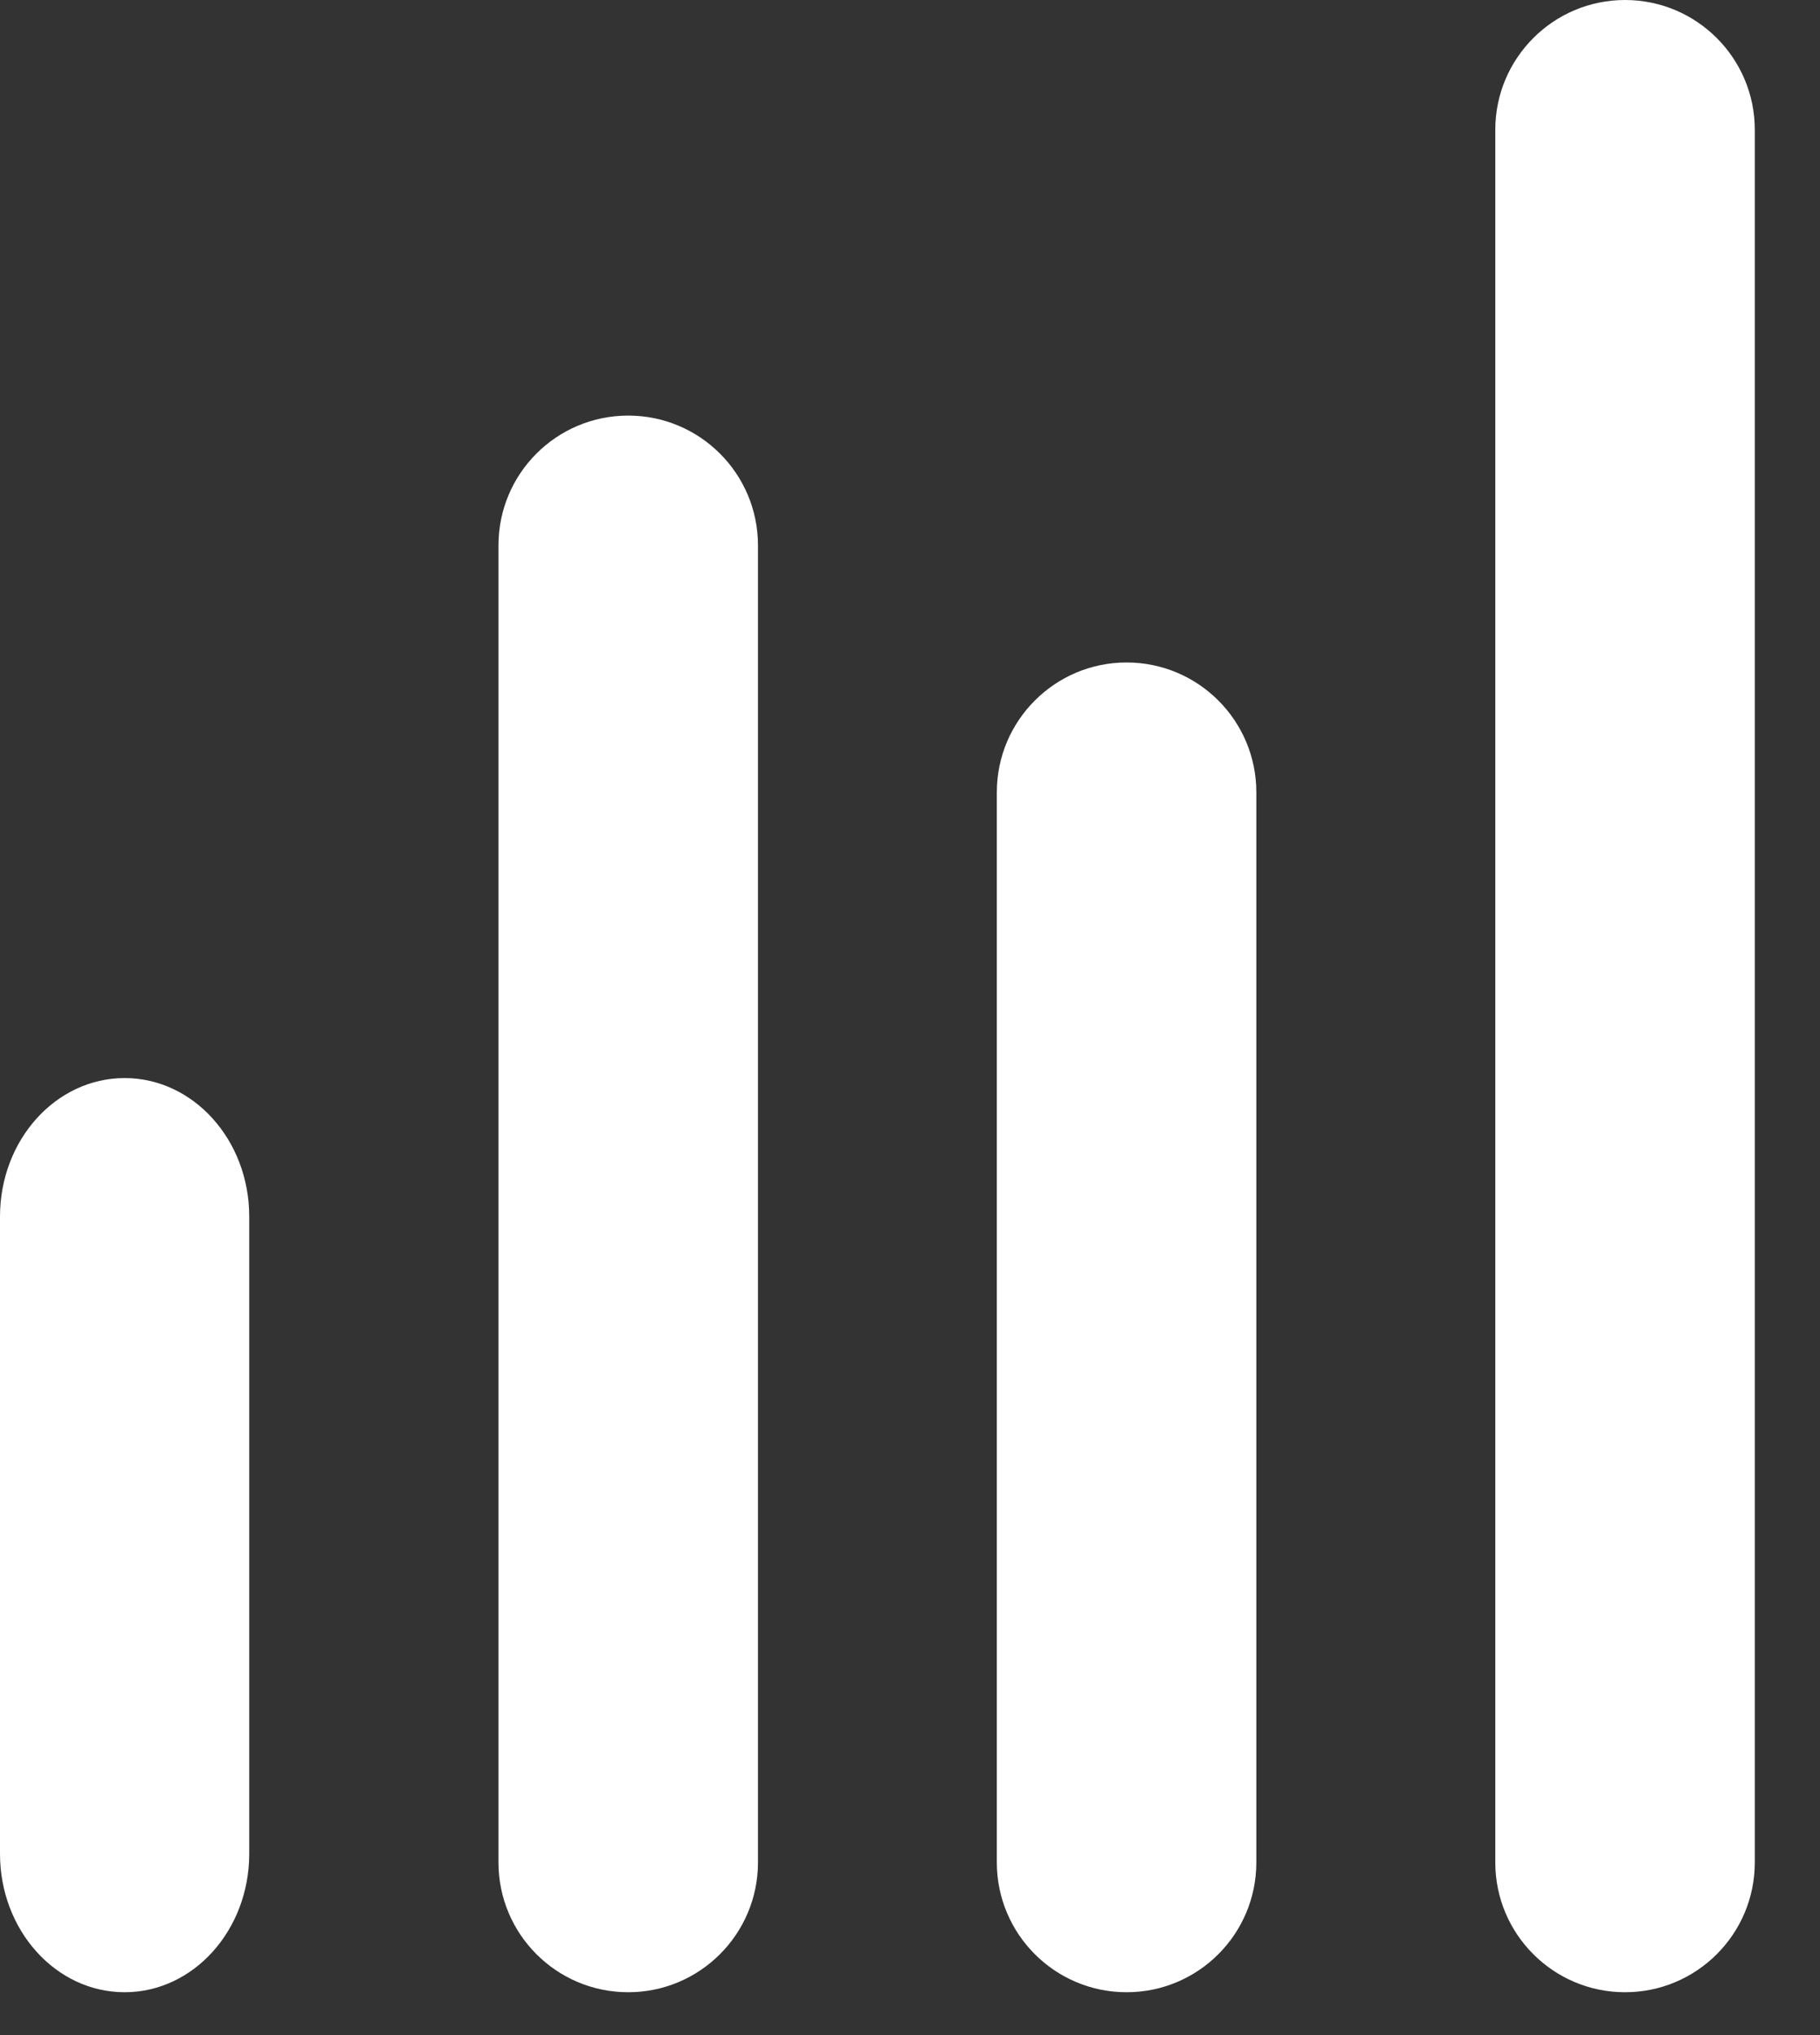 <svg width="17" height="19" viewBox="0 0 17 19" fill="none" xmlns="http://www.w3.org/2000/svg">
<rect x="0" y="0" width="17" height="19" fill="#333333" stroke="none"/>
<path fill-rule="evenodd" clip-rule="evenodd" d="M-5.65322e-08 17.307L-3.16566e-07 11.358C-3.47786e-07 10.644 0.521 10.065 1.164 10.065C1.807 10.065 2.328 10.644 2.328 11.358L2.328 17.307C2.328 18.021 1.807 18.6 1.164 18.6C0.521 18.6 -2.53122e-08 18.021 -5.65322e-08 17.307ZM9.311 17.388L9.311 7.397C9.311 6.728 9.854 6.185 10.523 6.185C11.193 6.185 11.735 6.728 11.735 7.397L11.735 17.388C11.735 18.057 11.193 18.6 10.523 18.6C9.854 18.6 9.311 18.057 9.311 17.388ZM4.656 5.092L4.656 17.388C4.656 18.057 5.198 18.6 5.868 18.6C6.537 18.6 7.08 18.057 7.08 17.388L7.08 5.092C7.08 4.422 6.537 3.88 5.868 3.88C5.198 3.88 4.656 4.422 4.656 5.092ZM13.967 17.388L13.967 1.212C13.967 0.543 14.51 -6.34235e-07 15.179 -6.63494e-07C15.848 -6.92752e-07 16.391 0.543 16.391 1.212L16.391 17.388C16.391 18.057 15.848 18.6 15.179 18.6C14.51 18.6 13.967 18.057 13.967 17.388Z" fill="white"/>
</svg>

